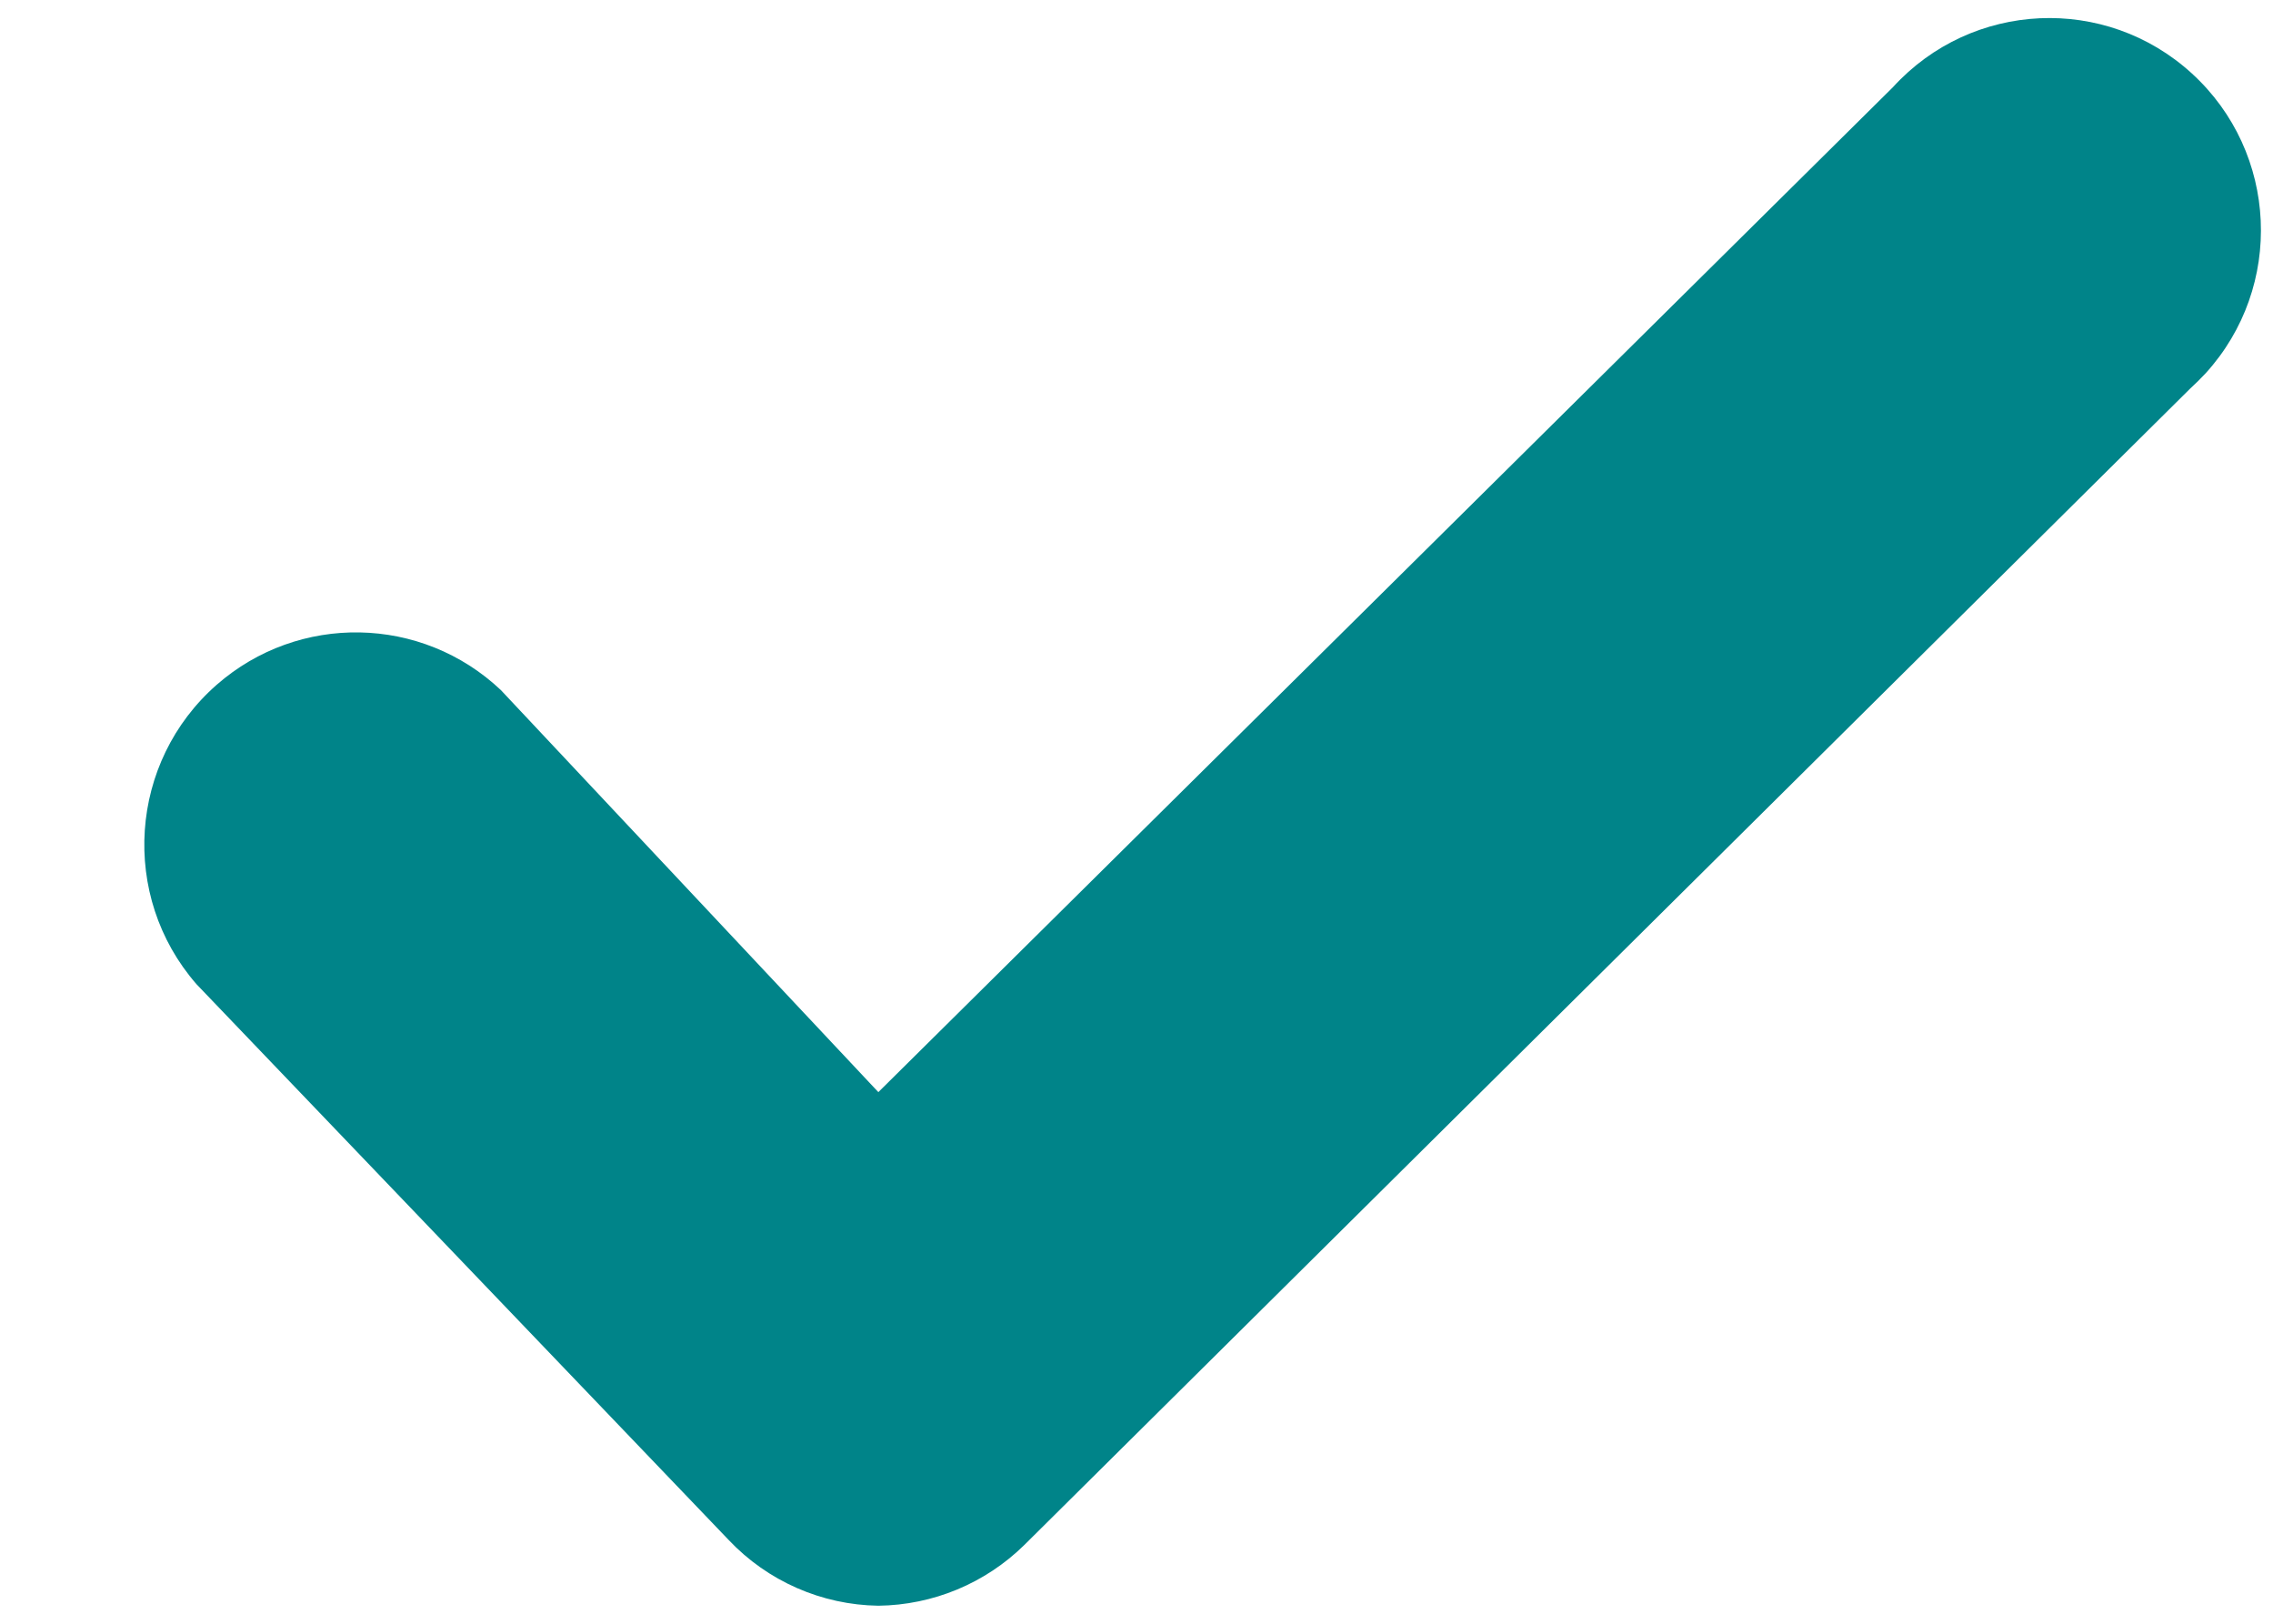<svg width="14" height="10" viewBox="0 0 14 10" fill="none" xmlns="http://www.w3.org/2000/svg">
<path d="M5.41 9.889C5.061 9.884 4.728 9.738 4.488 9.484L1.21 6.061C0.737 5.518 0.793 4.692 1.335 4.217C1.84 3.775 2.597 3.789 3.085 4.25L5.41 6.726L11.659 0.537C12.145 0.004 12.969 -0.034 13.501 0.453C14.033 0.94 14.07 1.766 13.585 2.299C13.554 2.332 13.522 2.364 13.489 2.394L6.309 9.515C6.069 9.751 5.747 9.885 5.41 9.889Z" fill="#008489"/>
</svg>
